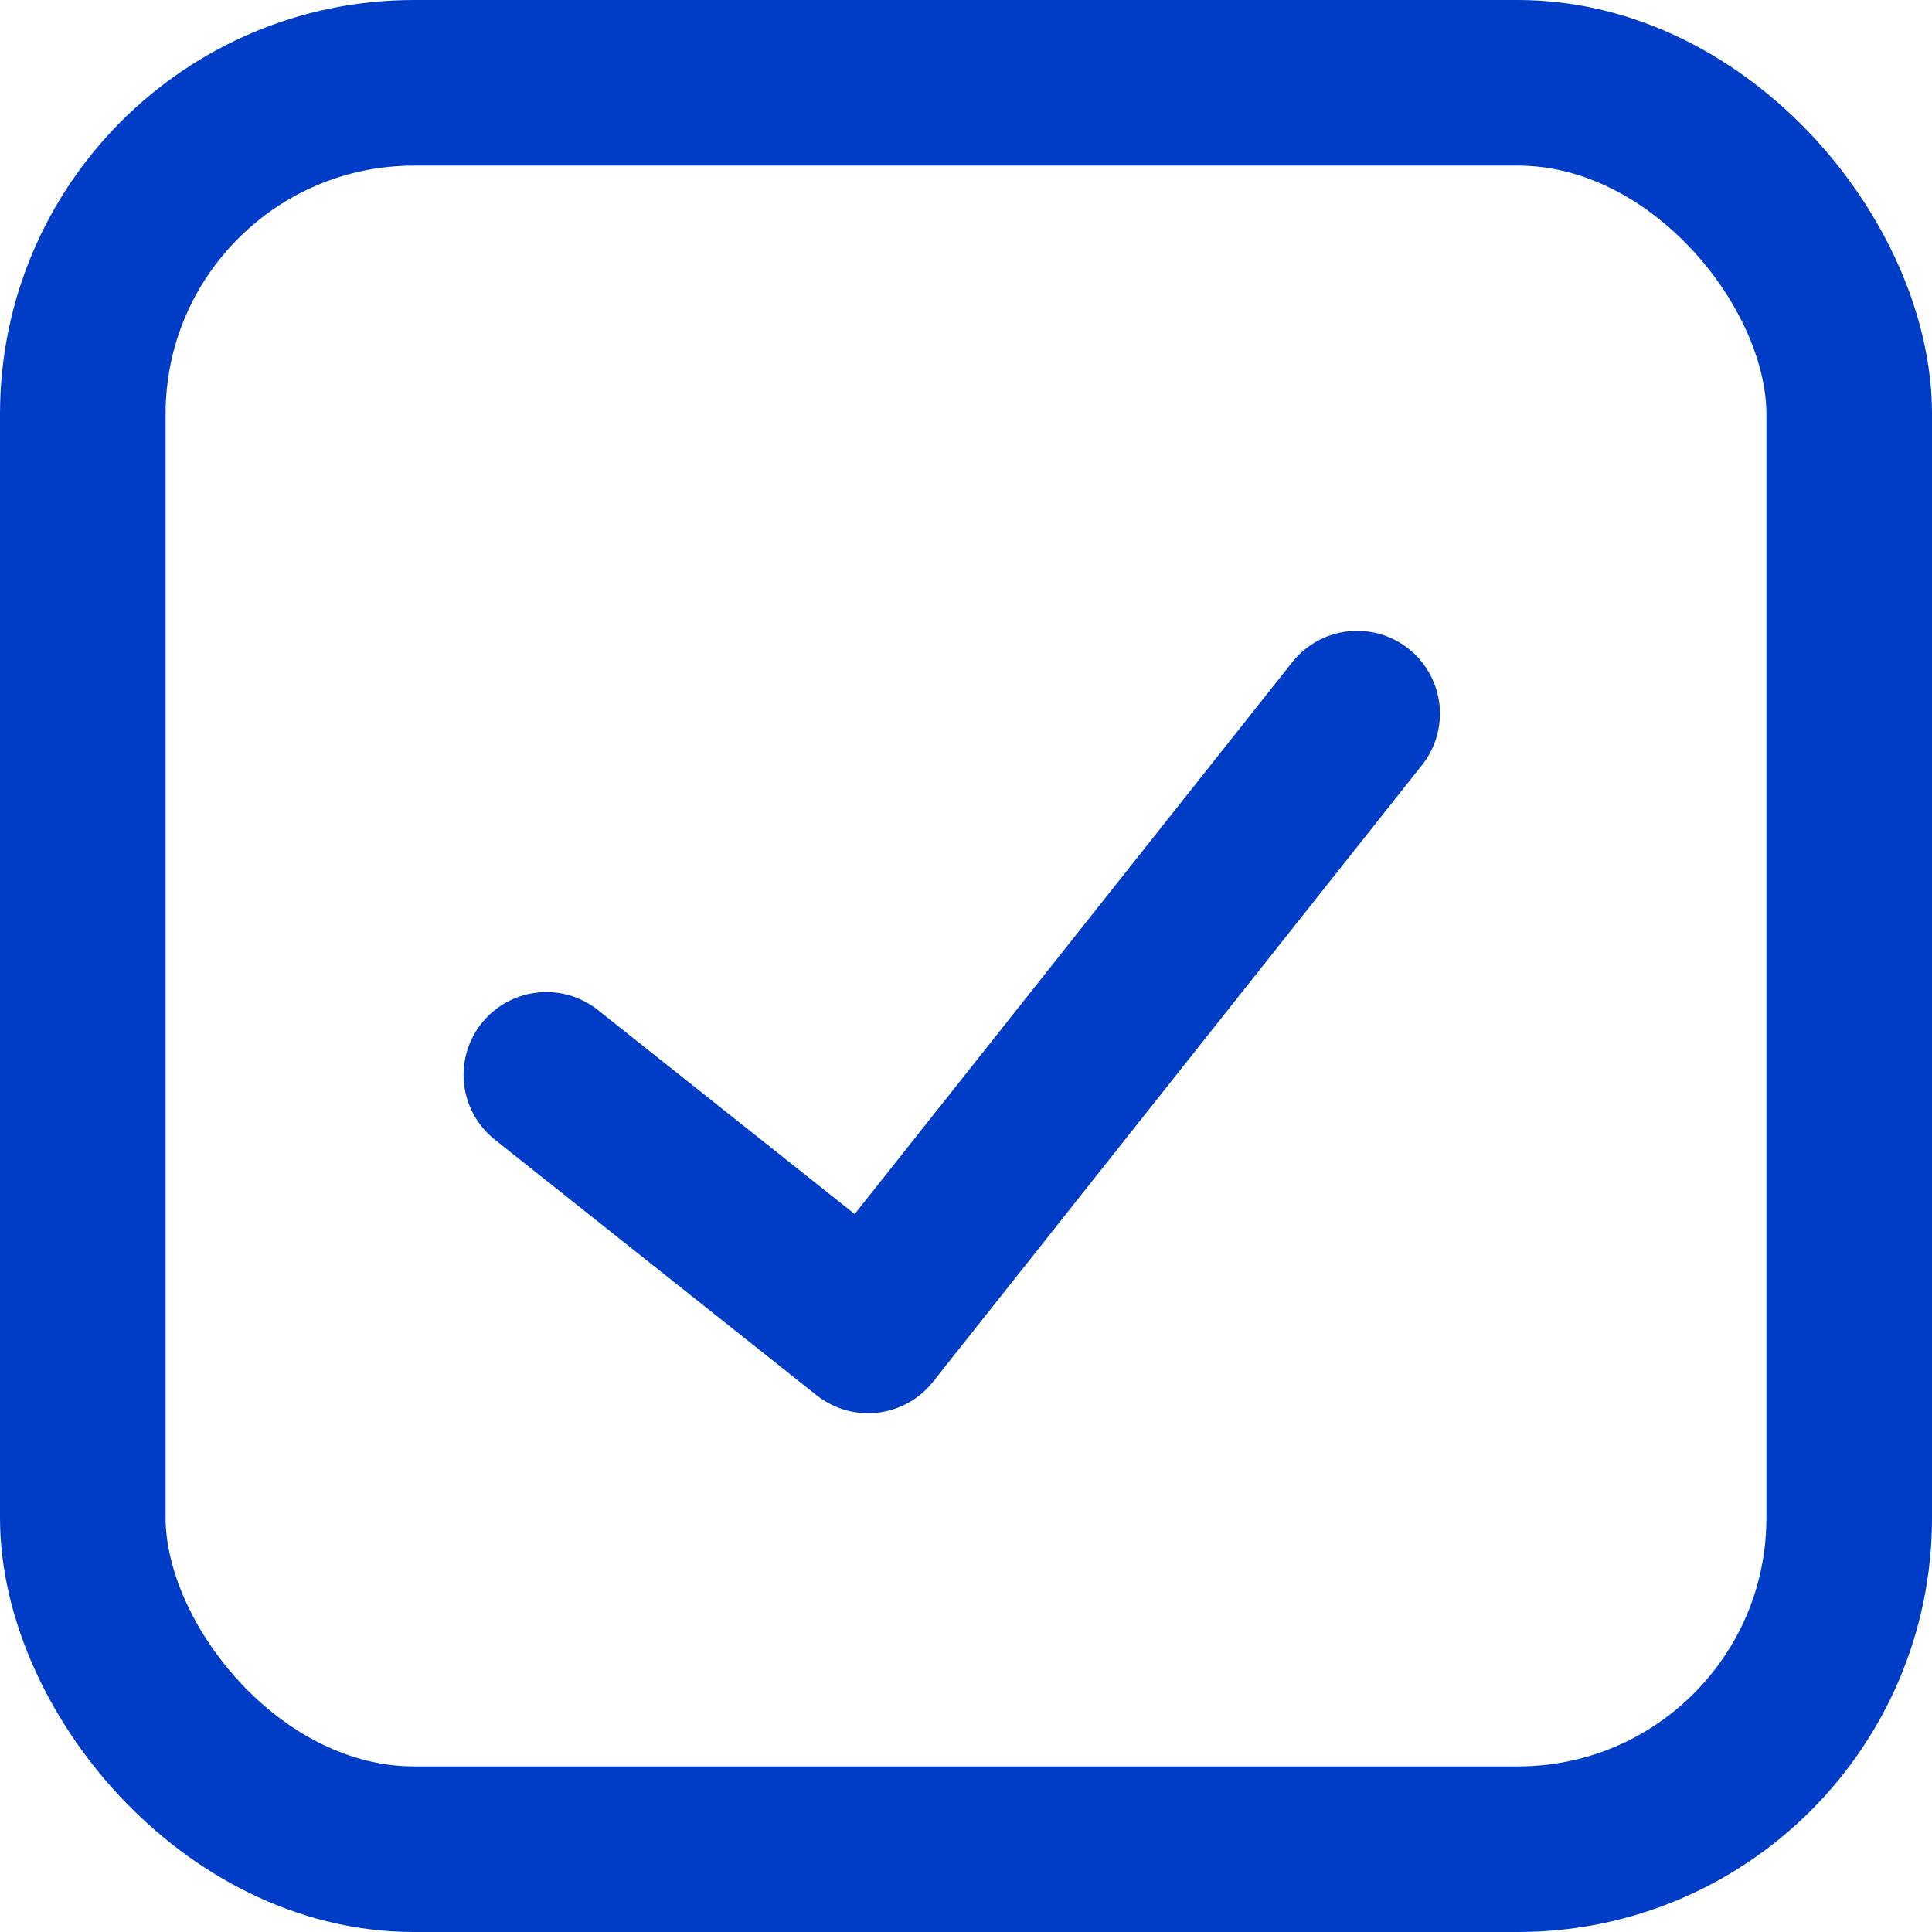 <svg xmlns="http://www.w3.org/2000/svg" viewBox="0 0 17.5 17.5"><defs><style>.a{fill:none;stroke:#003dc6;stroke-linecap:round;stroke-linejoin:round;stroke-width:1.5px;}</style></defs><g transform="translate(-1014.25 -189.25)"><g transform="translate(-1433 -6928)"><rect class="a" width="16" height="16" rx="3" transform="translate(2448 7118)"/><path class="a" d="M8.056,8.772l2.914,2.315L15.4,5.5" transform="translate(2444.143 7118.214)"/></g></g></svg>